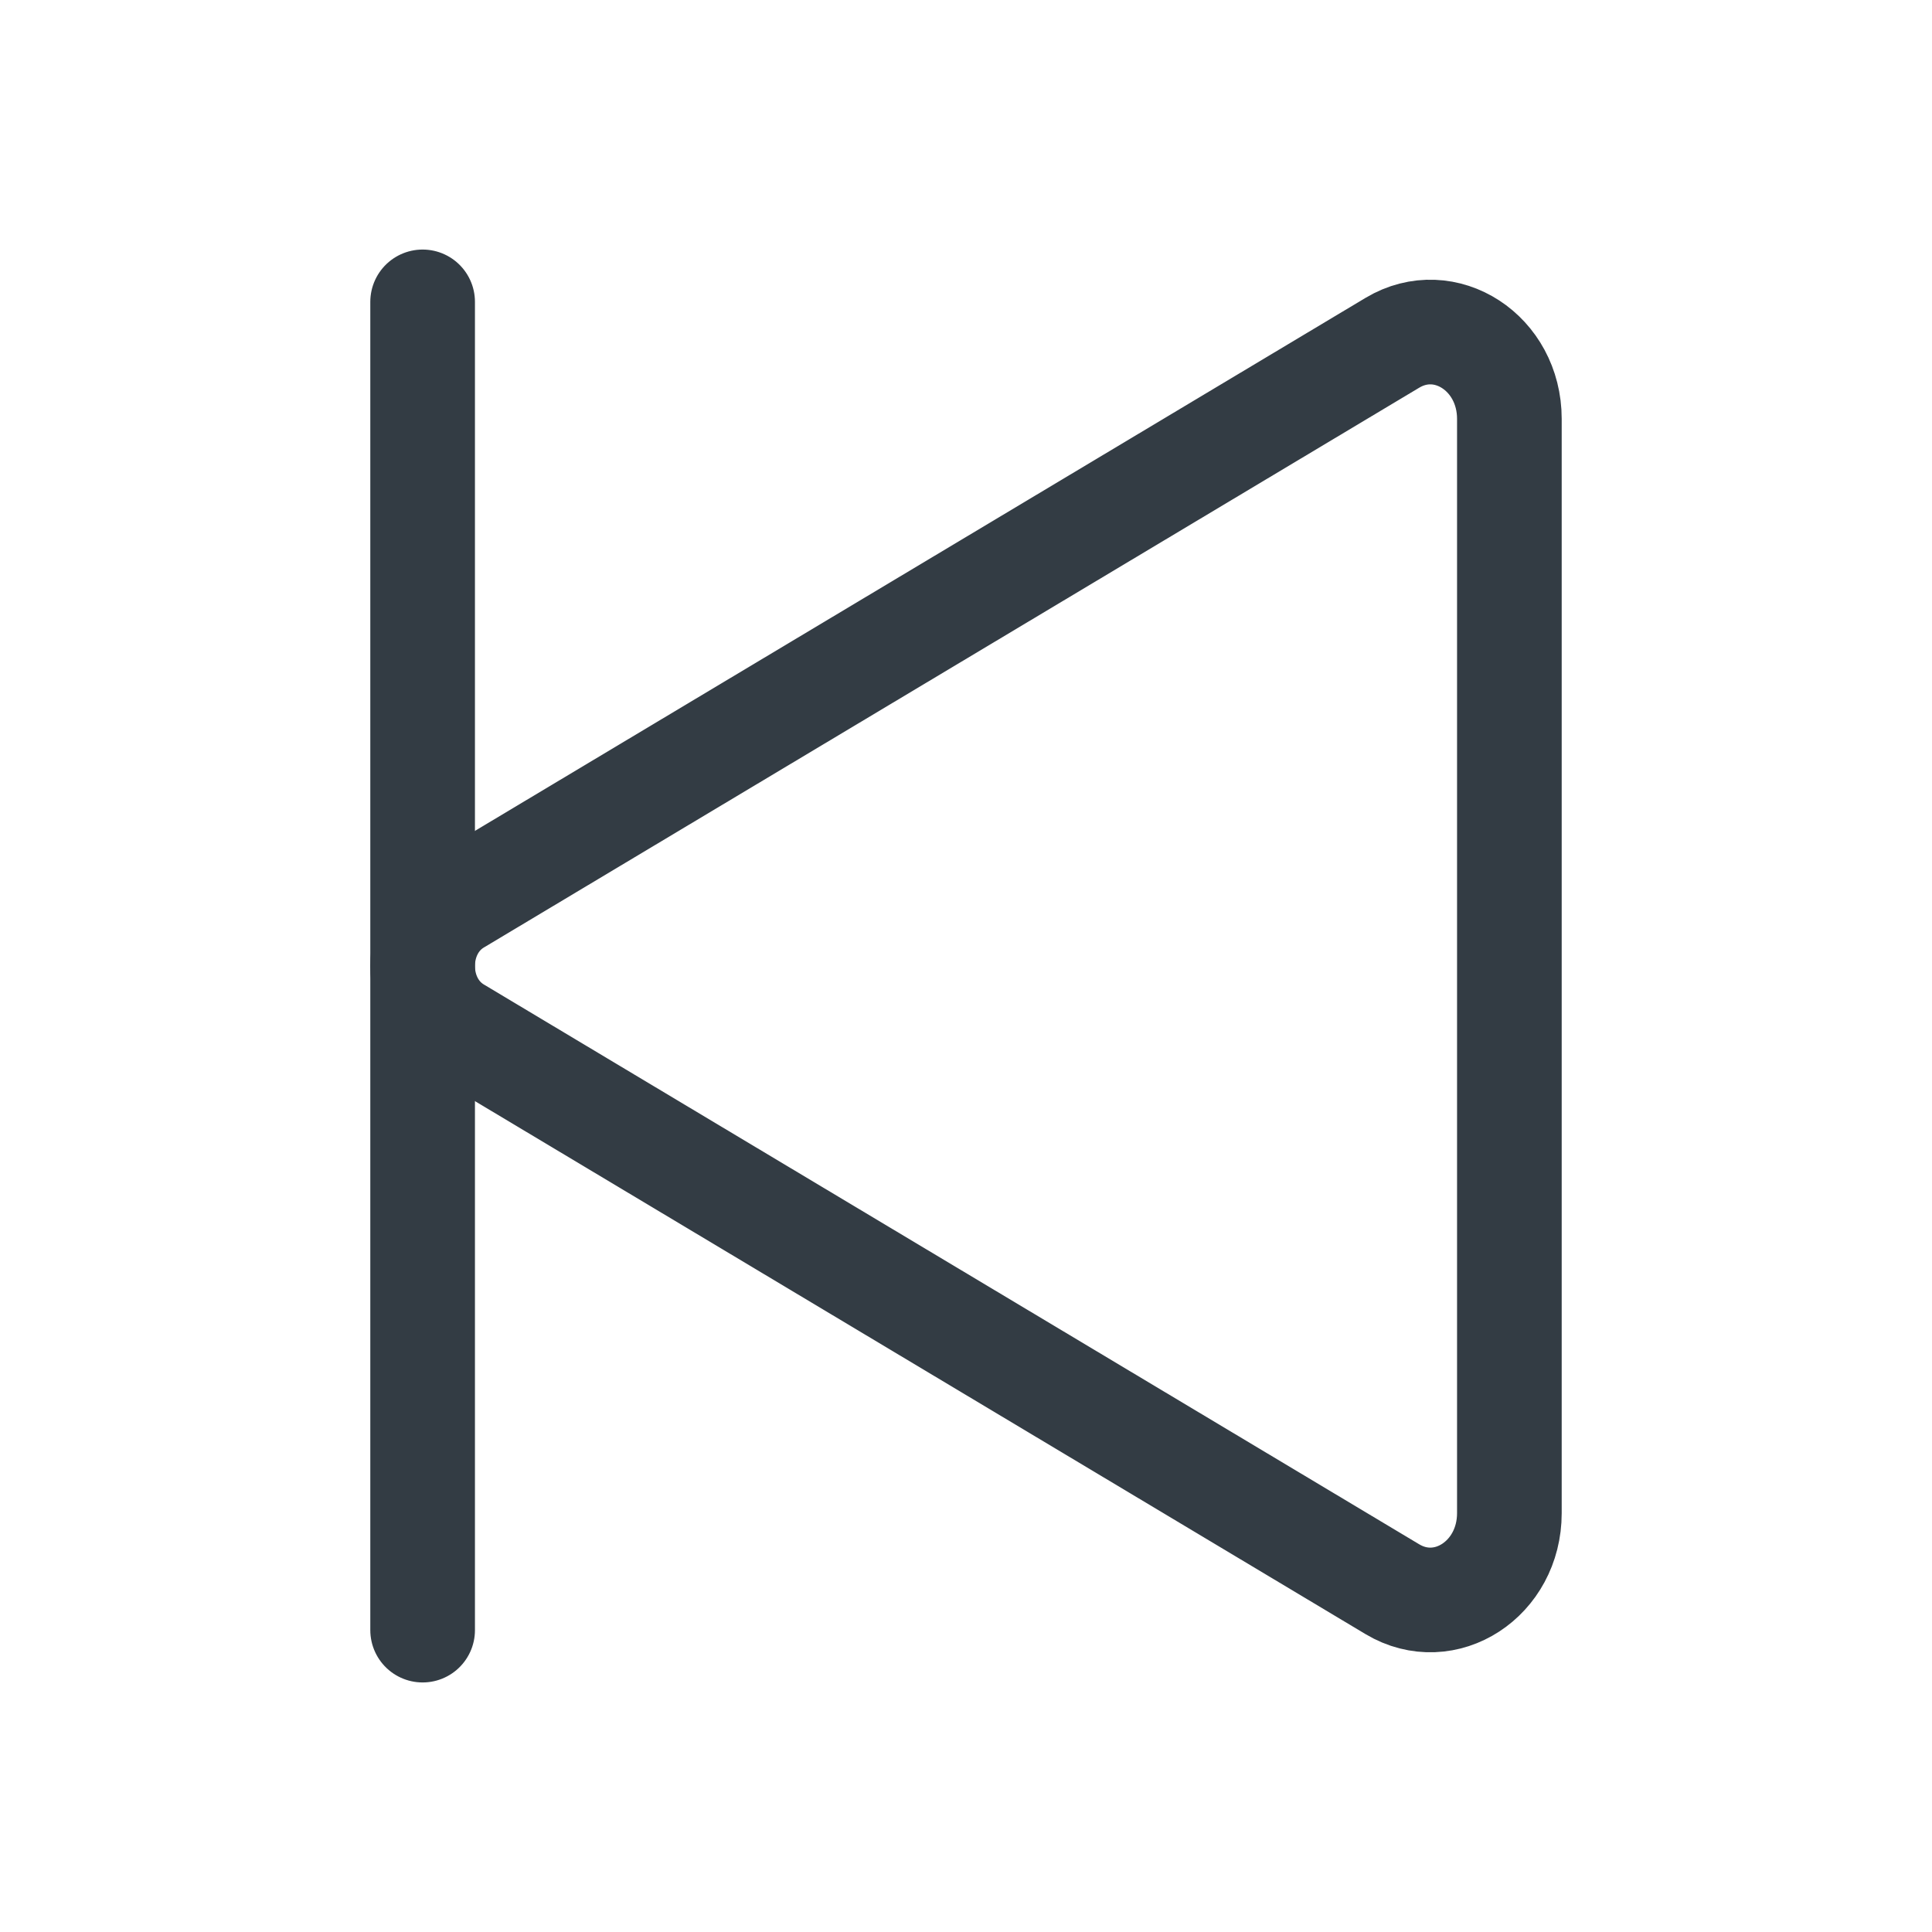 <svg width="24" height="24" viewBox="0 0 24 24" fill="none" xmlns="http://www.w3.org/2000/svg">
<path d="M18.75 5.203V18.797C18.75 19.614 17.953 20.134 17.297 19.742L5.676 12.787C5.108 12.447 5.108 11.553 5.676 11.213L17.297 4.258C17.953 3.866 18.75 4.386 18.75 5.203Z" stroke="#333C44" stroke-width="1.3" stroke-miterlimit="10"/>
<path d="M5.25 3.75V20.25" stroke="#333C44" stroke-width="1.3" stroke-miterlimit="10" stroke-linecap="round"/>
</svg>
